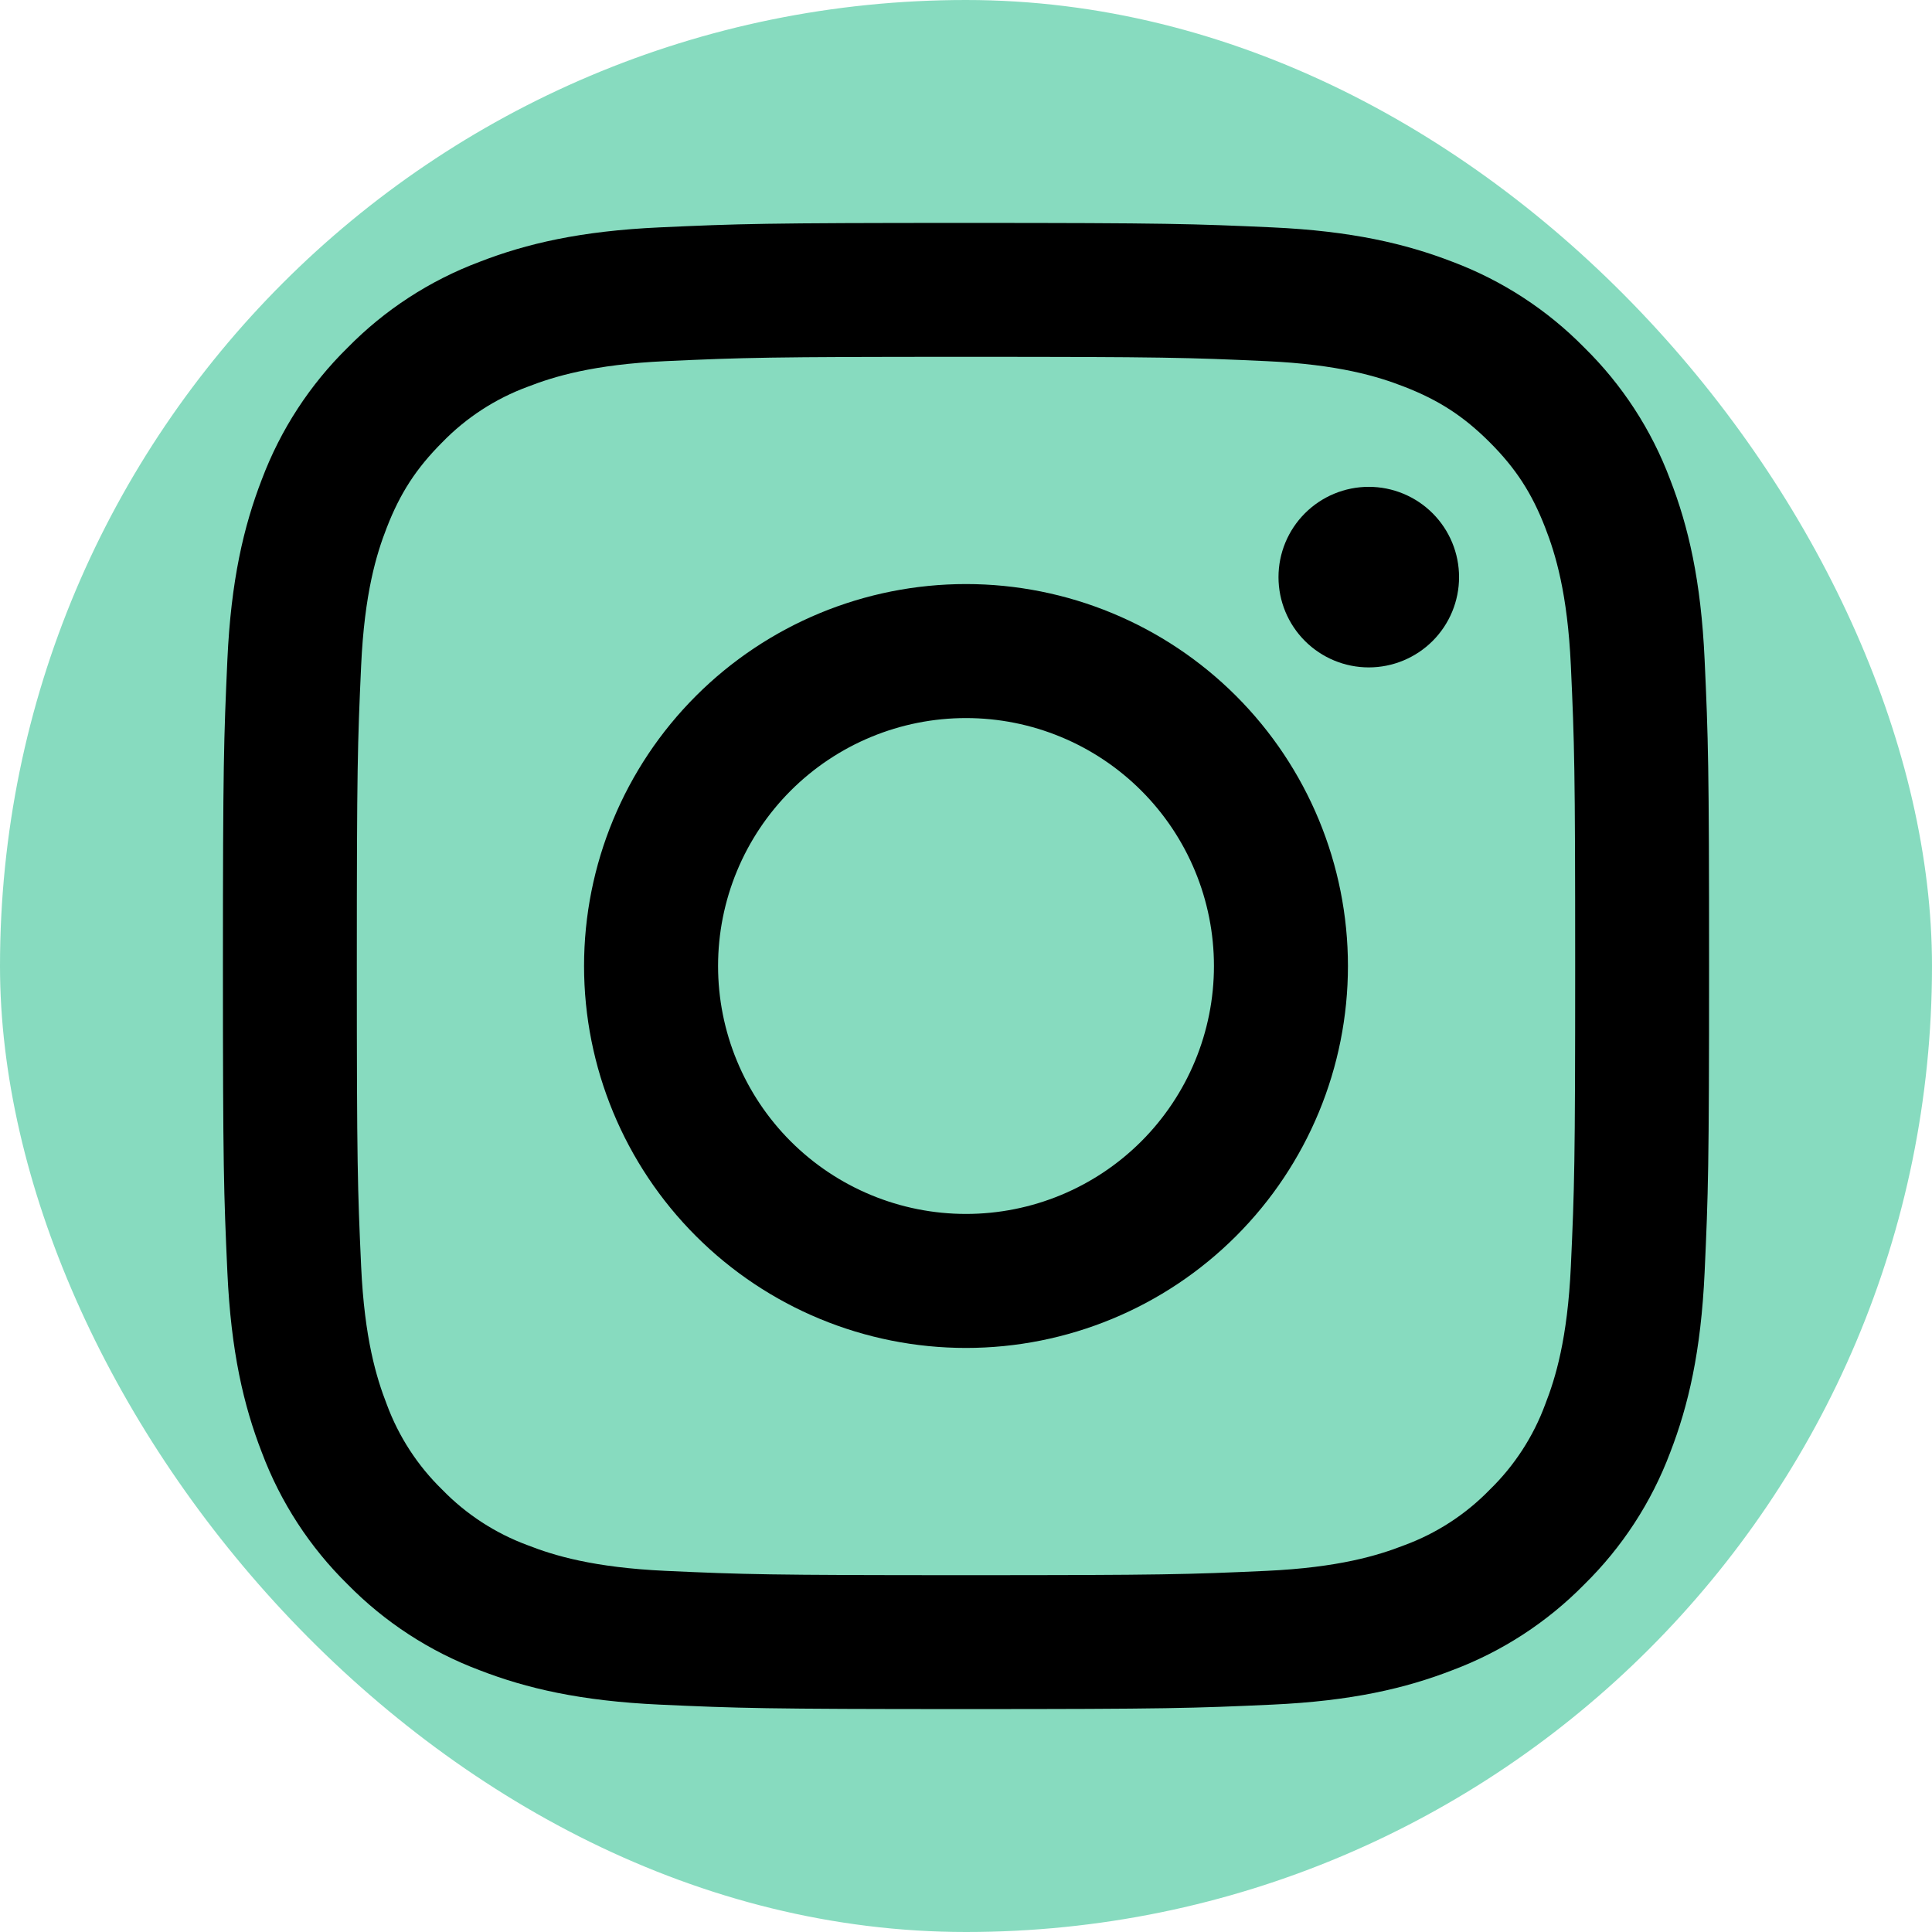 <svg width="130" height="130" viewBox="0 0 130 130" fill="none" xmlns="http://www.w3.org/2000/svg">
<rect width="130" height="130" rx="65" fill="#10B981" fill-opacity="0.5"/>
<path fill-rule="evenodd" clip-rule="evenodd" d="M65 15C51.42 15 49.72 15.057 44.387 15.3C39.063 15.543 35.427 16.39 32.247 17.627C28.913 18.88 25.89 20.847 23.39 23.393C20.847 25.89 18.88 28.912 17.623 32.247C16.393 35.427 15.543 39.067 15.3 44.39C15.06 49.72 15 51.417 15 65C15 78.584 15.057 80.28 15.3 85.614C15.543 90.936 16.39 94.573 17.627 97.754C18.88 101.086 20.847 104.11 23.393 106.61C25.89 109.152 28.912 111.12 32.247 112.376C35.427 113.61 39.063 114.456 44.387 114.7C49.72 114.943 51.42 115 65 115C78.58 115 80.28 114.943 85.614 114.7C90.936 114.456 94.573 113.61 97.754 112.373C101.086 111.12 104.11 109.153 106.61 106.606C109.152 104.109 111.12 101.088 112.376 97.754C113.61 94.573 114.456 90.936 114.7 85.614C114.943 80.28 115 78.58 115 65C115 51.42 114.943 49.72 114.7 44.387C114.456 39.063 113.61 35.427 112.373 32.247C111.118 28.91 109.15 25.888 106.606 23.39C104.109 20.847 101.088 18.88 97.754 17.623C94.573 16.393 90.933 15.543 85.61 15.3C80.28 15.06 78.584 15 65 15ZM65 24.01C78.35 24.01 79.933 24.06 85.207 24.3C90.08 24.523 92.727 25.333 94.49 26.023C96.823 26.927 98.49 28.013 100.24 29.76C101.99 31.51 103.073 33.177 103.976 35.51C104.663 37.273 105.476 39.92 105.7 44.793C105.94 50.067 105.99 51.65 105.99 65C105.99 78.35 105.94 79.933 105.7 85.207C105.476 90.08 104.666 92.727 103.976 94.49C103.176 96.662 101.899 98.626 100.24 100.24C98.627 101.9 96.662 103.177 94.49 103.976C92.727 104.663 90.08 105.476 85.207 105.7C79.933 105.94 78.353 105.99 65 105.99C51.647 105.99 50.067 105.94 44.793 105.7C39.92 105.476 37.273 104.666 35.51 103.976C33.338 103.176 31.373 101.899 29.76 100.24C28.101 98.626 26.824 96.662 26.023 94.49C25.337 92.727 24.523 90.08 24.3 85.207C24.06 79.933 24.01 78.35 24.01 65C24.01 51.65 24.06 50.067 24.3 44.793C24.523 39.92 25.333 37.273 26.023 35.51C26.927 33.177 28.013 31.51 29.76 29.76C31.373 28.1 33.338 26.823 35.51 26.023C37.273 25.337 39.92 24.523 44.793 24.3C50.067 24.06 51.65 24.01 65 24.01Z" fill="black"/>
<path fill-rule="evenodd" clip-rule="evenodd" d="M65 81.683C62.809 81.683 60.64 81.252 58.616 80.413C56.592 79.575 54.752 78.346 53.203 76.797C51.654 75.248 50.425 73.409 49.587 71.385C48.748 69.361 48.317 67.191 48.317 65C48.317 62.809 48.748 60.639 49.587 58.615C50.425 56.592 51.654 54.752 53.203 53.203C54.752 51.654 56.592 50.425 58.616 49.587C60.64 48.748 62.809 48.317 65 48.317C69.425 48.317 73.668 50.074 76.797 53.203C79.926 56.332 81.684 60.575 81.684 65C81.684 69.424 79.926 73.668 76.797 76.797C73.668 79.925 69.425 81.683 65 81.683ZM65 39.3C58.184 39.3 51.647 42.008 46.828 46.827C42.008 51.647 39.3 58.184 39.3 65C39.3 71.816 42.008 78.353 46.828 83.172C51.647 87.993 58.184 90.7 65 90.7C71.816 90.7 78.353 87.993 83.173 83.172C87.993 78.353 90.7 71.816 90.7 65C90.7 58.184 87.993 51.647 83.173 46.827C78.353 42.008 71.816 39.3 65 39.3ZM98.177 38.833C98.177 40.444 97.537 41.99 96.398 43.129C95.258 44.268 93.713 44.908 92.102 44.908C90.491 44.908 88.946 44.268 87.806 43.129C86.667 41.99 86.027 40.444 86.027 38.833C86.027 37.222 86.667 35.677 87.806 34.538C88.946 33.398 90.491 32.758 92.102 32.758C93.713 32.758 95.258 33.398 96.398 34.538C97.537 35.677 98.177 37.222 98.177 38.833Z" fill="black"/>
</svg>
